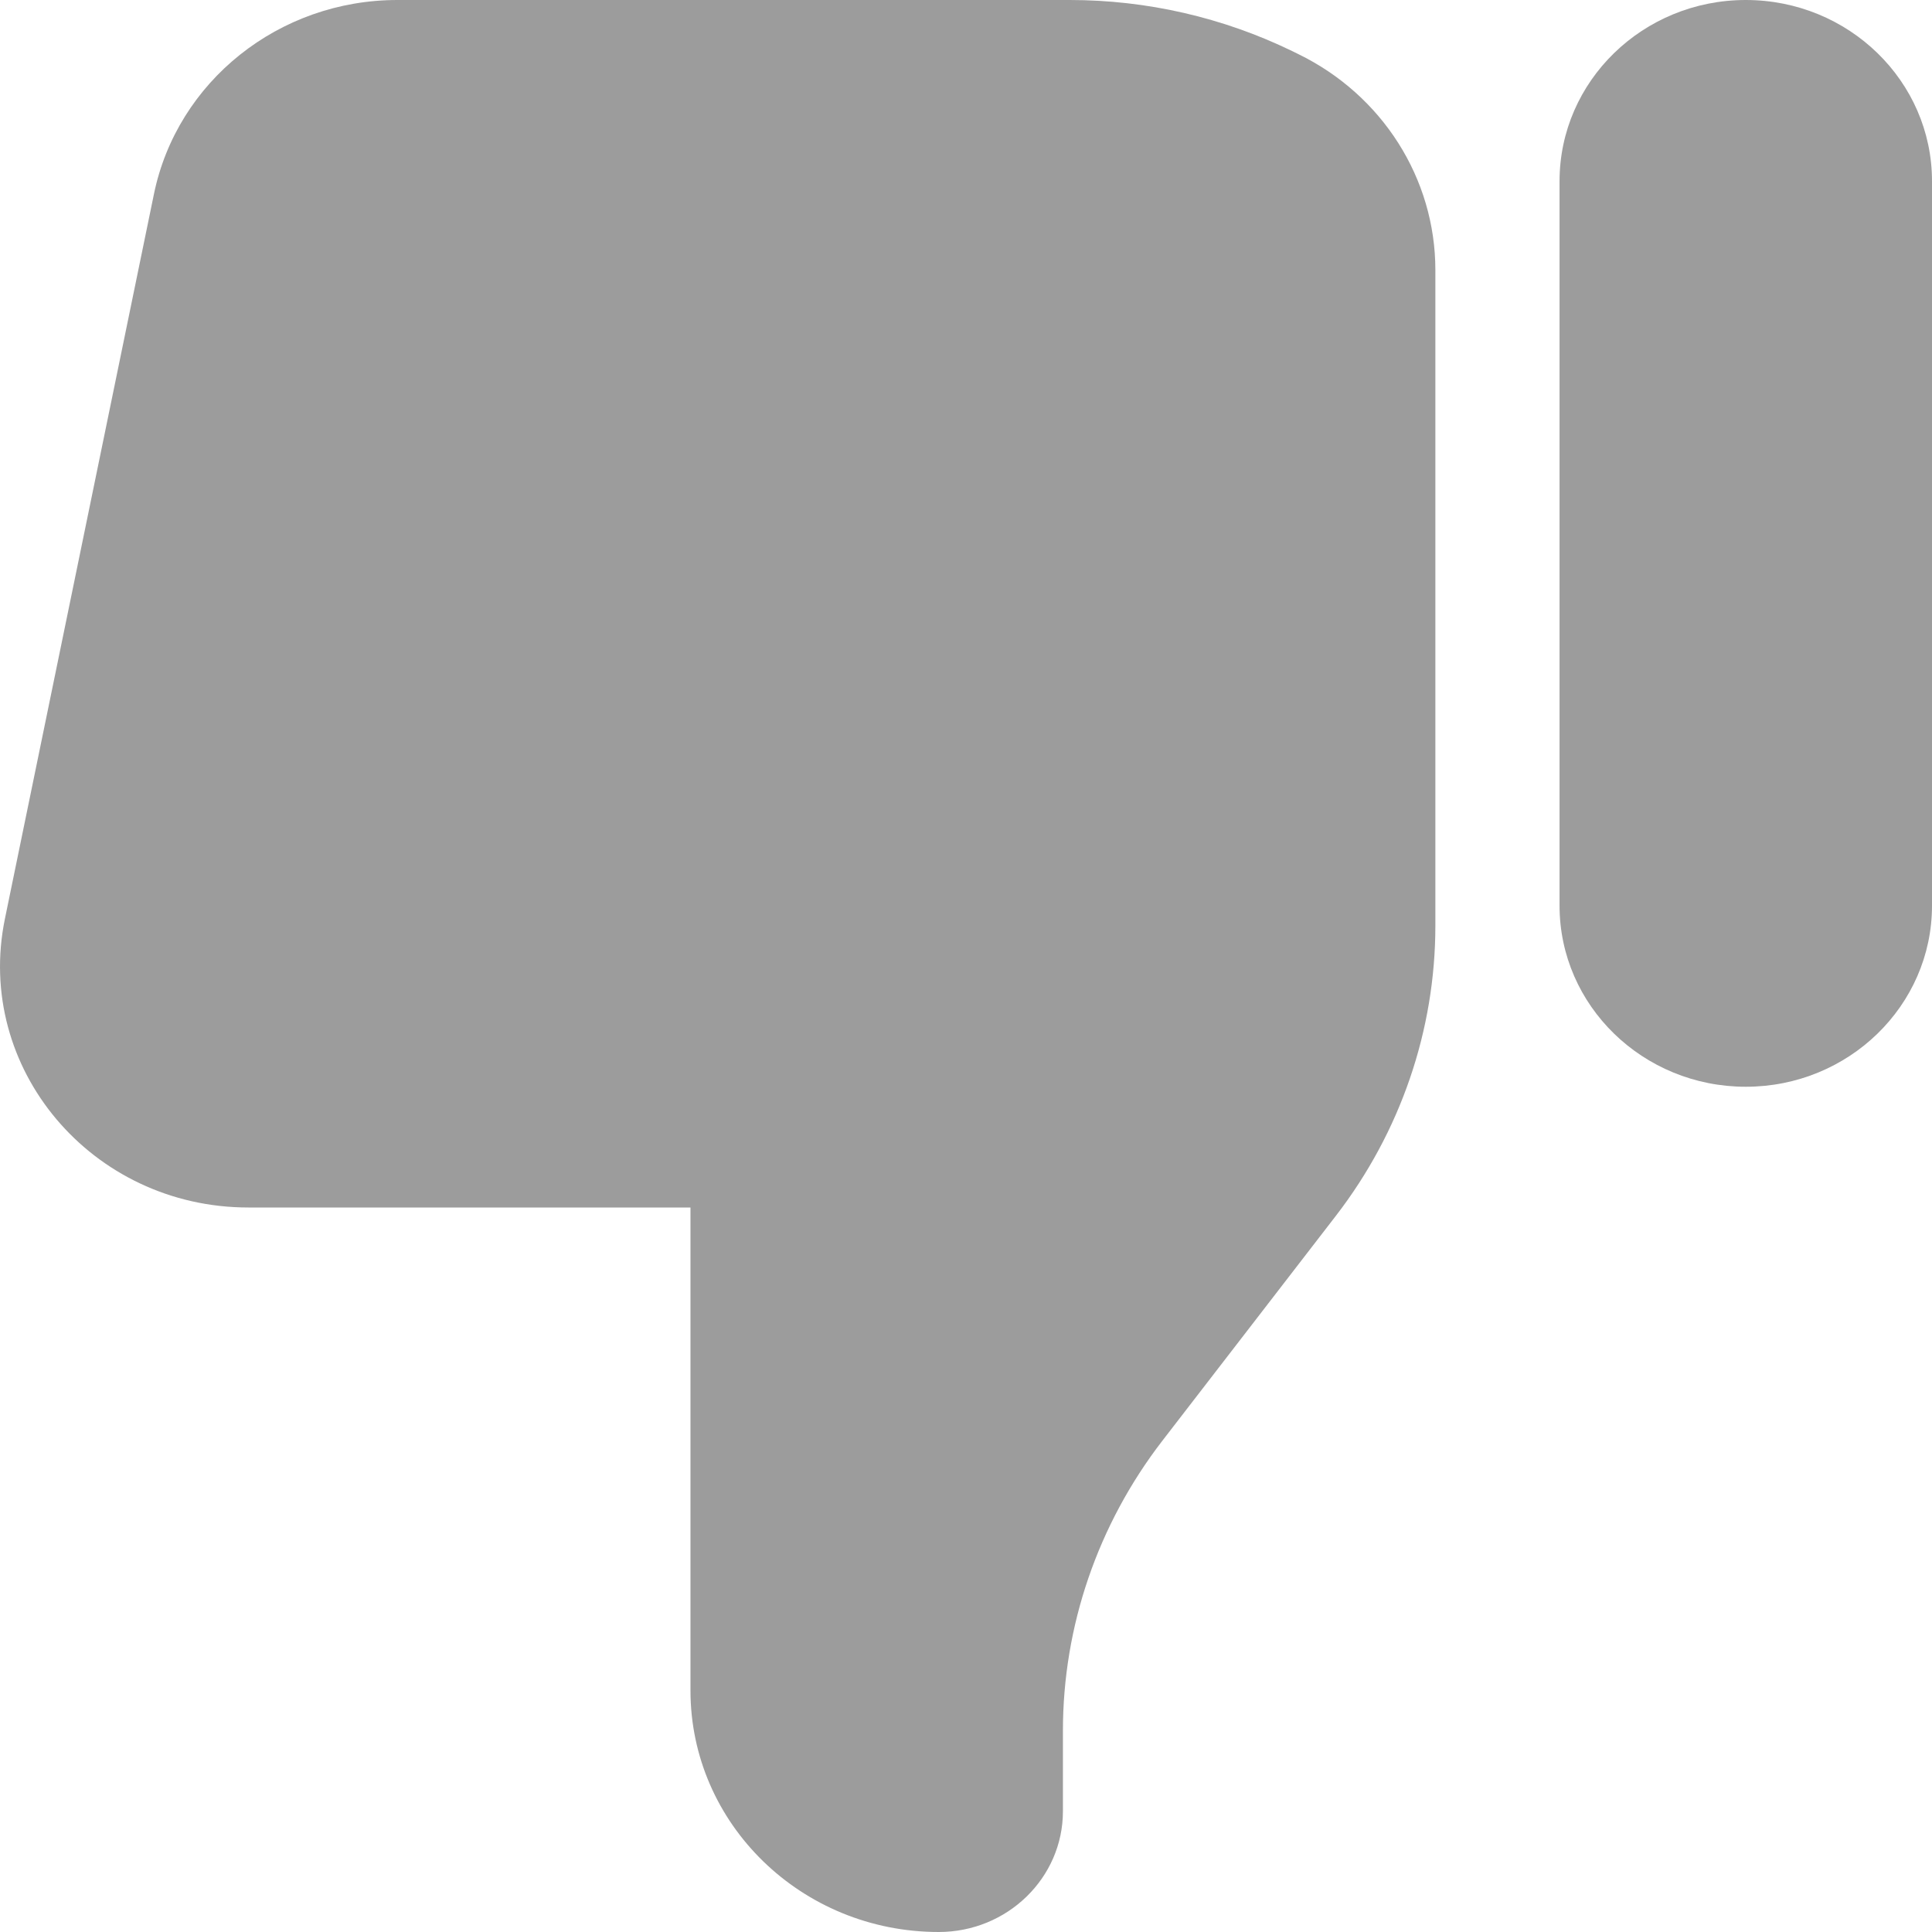 <svg width="18" height="18" viewBox="0 0 18 18" fill="none" xmlns="http://www.w3.org/2000/svg">
<path d="M18 8.438C18 9.369 17.223 10.125 16.265 10.125C15.307 10.125 14.53 9.369 14.53 8.438V1.688C14.53 0.756 15.307 9.8665e-07 16.265 1.06813e-06C17.223 1.1496e-06 18 0.756 18 1.688V8.438Z" fill="#9C9C9C"/>
<path d="M13.373 8.625V2.516C13.373 1.663 12.878 0.884 12.094 0.503L12.037 0.475C11.394 0.163 10.686 5.93753e-07 9.967 5.32679e-07L3.702 0C2.6 -9.37637e-08 1.65 0.757 1.434 1.809L0.046 8.559C-0.241 9.951 0.854 11.25 2.314 11.25H6.433V15.75C6.433 16.993 7.468 18 8.746 18C9.385 18 9.903 17.496 9.903 16.875V16.125C9.903 15.151 10.228 14.204 10.828 13.425L12.448 11.325C13.048 10.546 13.373 9.599 13.373 8.625Z" fill="#9C9C9C"/>
</svg>
